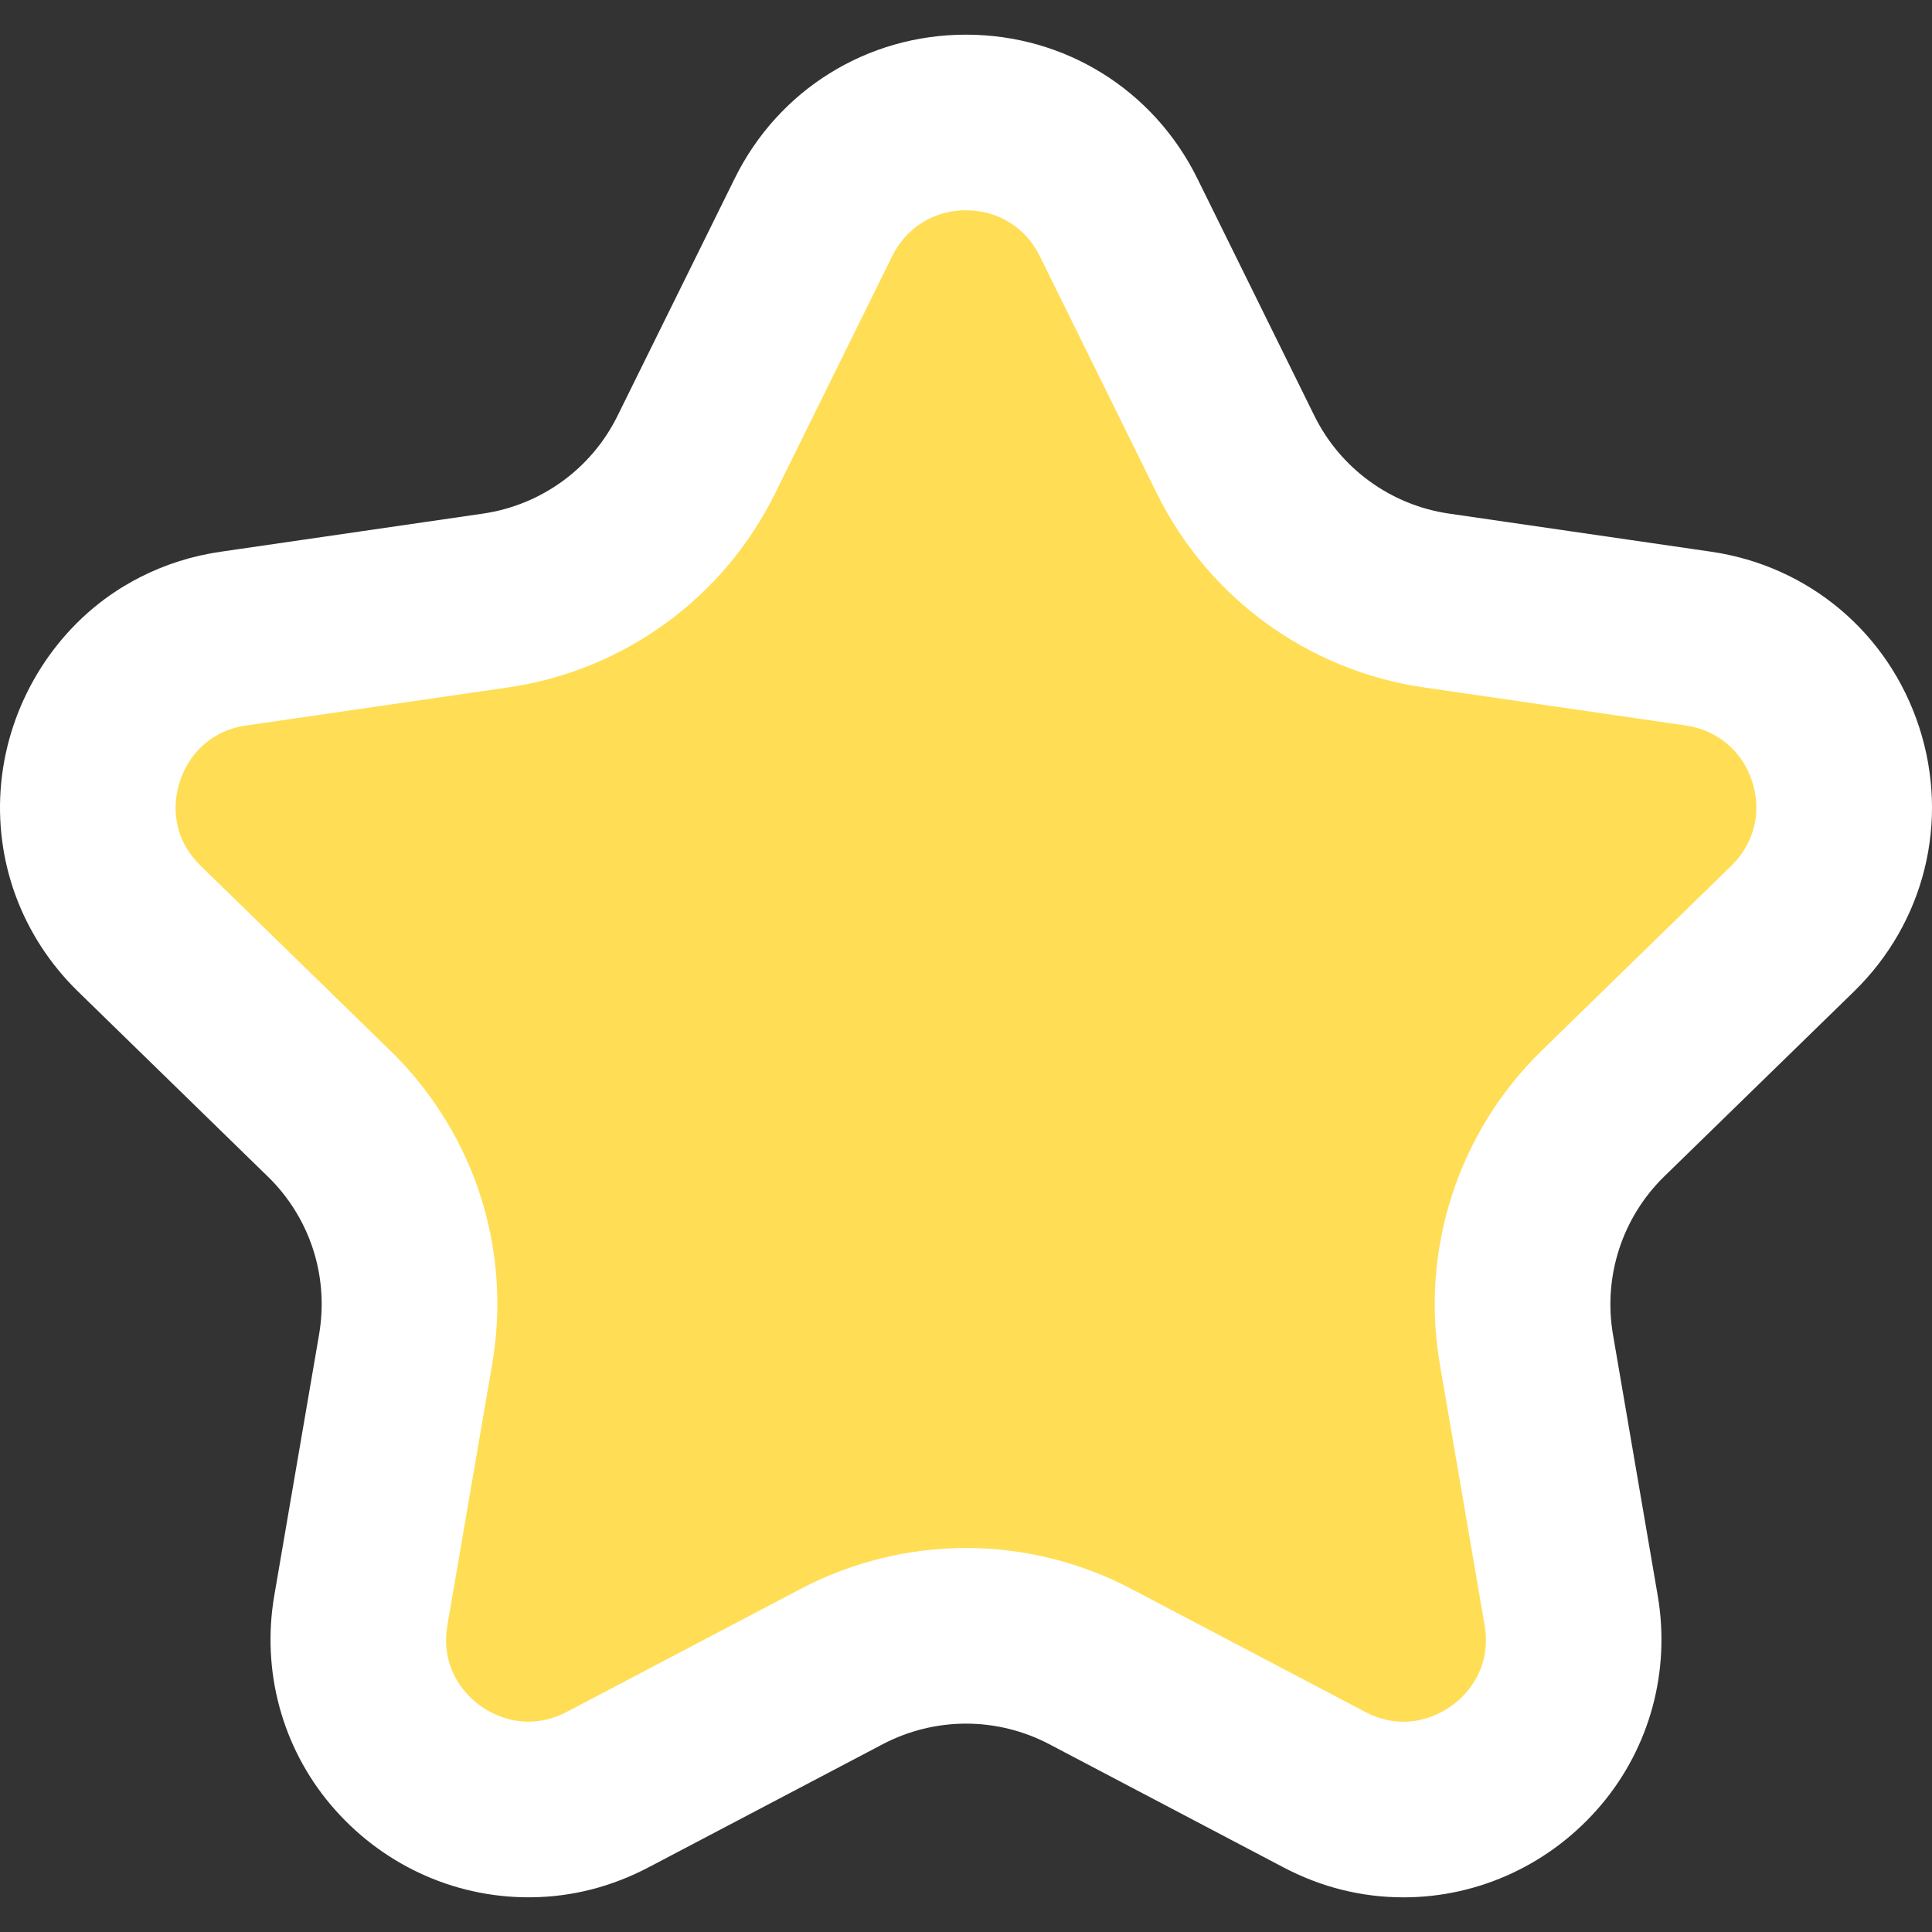 <?xml version="1.0" encoding="utf-8"?>
<!-- Generator: Adobe Illustrator 16.0.0, SVG Export Plug-In . SVG Version: 6.00 Build 0)  -->
<!DOCTYPE svg PUBLIC "-//W3C//DTD SVG 1.1//EN" "http://www.w3.org/Graphics/SVG/1.1/DTD/svg11.dtd">
<svg version="1.1" id="圖層_1" xmlns="http://www.w3.org/2000/svg" xmlns:xlink="http://www.w3.org/1999/xlink" x="0px" y="0px"
	 width="512px" height="512px" viewBox="0 0 512 512" enable-background="new 0 0 512 512" xml:space="preserve">
<rect x="0" y="0" width="512" height="512" fill="#333333" stroke="none"/>
<g>
	<path fill="#FFDE55" d="M450.076,169.231l-69.408-10.091c-23.028-3.348-42.908-17.802-53.211-38.649l-26.121-52.954l0,0
		l-4.909-9.954c-16.543-33.5-64.316-33.5-80.847,0L184.52,120.49c-10.271,20.848-30.181,35.302-53.18,38.649l-69.422,10.091
		c-5.196,0.744-9.955,2.289-14.227,4.471c-0.954,0.485-1.864,1-2.772,1.546c-0.455,0.256-0.88,0.545-1.335,0.833
		c-22.711,14.878-28.394,48.847-6.65,70.028l50.225,48.968c1.045,1.001,2.062,2.06,3.031,3.121
		c14.546,16.031,20.97,37.924,17.303,59.407l-11.864,69.137c-5.046,29.349,18.485,53.135,44.983,52.787
		c6.757-0.076,13.697-1.728,20.423-5.256l62.09-32.651c20.576-10.818,45.166-10.818,65.756,0l62.075,32.651
		c33.075,17.375,71.726-10.712,65.411-47.531l-11.851-69.137c-3.938-22.924,3.666-46.301,20.302-62.528l50.241-48.968
		C501.817,220.033,487.061,174.594,450.076,169.231z"/>
	<path fill="#FFFFFF" d="M371.935,502.815c0,0,0,0-0.002,0c-11.069,0-21.769-2.671-31.8-7.941l-62.085-32.656
		c-6.769-3.558-14.396-5.438-22.05-5.438c-7.651,0-15.273,1.881-22.041,5.44l-62.09,32.648c-9.805,5.147-20.228,7.813-30.995,7.932
		c-0.249,0.004-0.542,0.004-0.835,0.004c-20.167,0-39.276-8.95-52.429-24.558c-12.904-15.313-18.341-35.521-14.915-55.446
		l11.862-69.129c2.468-14.461-1.758-28.988-11.6-39.832c-0.659-0.721-1.316-1.401-1.891-1.951c-0.051-0.049-0.101-0.098-0.151-0.146
		l-50.225-48.97C5.757,248.229-1.669,228.075,0.316,207.49c1.992-20.646,13.399-39.665,30.515-50.877
		c0.101-0.065,0.202-0.131,0.305-0.195l0.202-0.13c0.425-0.274,1.041-0.673,1.819-1.123c1.39-0.828,2.7-1.554,3.993-2.21
		c6.642-3.393,13.881-5.675,21.473-6.761l69.37-10.084c15.437-2.247,28.767-11.931,35.652-25.905l31.067-62.925
		c11.595-23.495,35.08-38.094,61.287-38.094c26.205,0,49.691,14.596,61.295,38.092l31.036,62.917
		c6.907,13.979,20.251,23.672,35.688,25.915l69.408,10.091c25.93,3.761,47.077,21.581,55.178,46.506
		c8.102,24.927,1.472,51.776-17.301,70.069l-50.238,48.968c-11.161,10.885-16.251,26.559-13.61,41.921l11.851,69.146
		c3.417,19.923-2.026,40.135-14.937,55.45C411.21,493.865,392.1,502.815,371.935,502.815z M255.998,410.235
		c15.166,0,30.281,3.729,43.71,10.784l62.083,32.657c3.275,1.721,6.692,2.597,10.144,2.597c6.318,0,12.617-2.996,16.847-8.012
		c2.903-3.449,6.07-9.295,4.647-17.585l-11.85-69.139c-5.234-30.454,4.855-61.531,26.99-83.119l50.246-48.976
		c6.08-5.925,8.145-14.28,5.521-22.351c-2.621-8.068-9.202-13.612-17.6-14.83l-69.417-10.091
		c-30.588-4.447-57.029-23.65-70.727-51.369l-31.039-62.927c-3.753-7.6-11.066-12.146-19.557-12.146
		c-8.486,0-15.793,4.543-19.55,12.151l-31.06,62.912c-13.654,27.709-40.084,46.922-70.695,51.377l-69.428,10.091
		c-2.553,0.365-4.886,1.091-6.989,2.166c-0.424,0.216-0.85,0.455-1.382,0.774c-0.071,0.043-0.143,0.085-0.215,0.127l-0.395,0.254
		c-5.39,3.555-8.99,9.673-9.638,16.378c-0.447,4.637,0.322,11.435,6.527,17.479l50.165,48.909c1.305,1.254,2.623,2.61,4.024,4.143
		c19.58,21.579,27.965,50.36,23.072,79.031l-11.867,69.154c-1.426,8.292,1.733,14.135,4.634,17.575
		c4.225,5.017,10.519,8.009,16.837,8.009l0.269-0.002c3.388-0.039,6.708-0.912,9.917-2.594l62.071-32.642
		C225.717,413.963,240.83,410.235,255.998,410.235z"/>
</g>
</svg>
